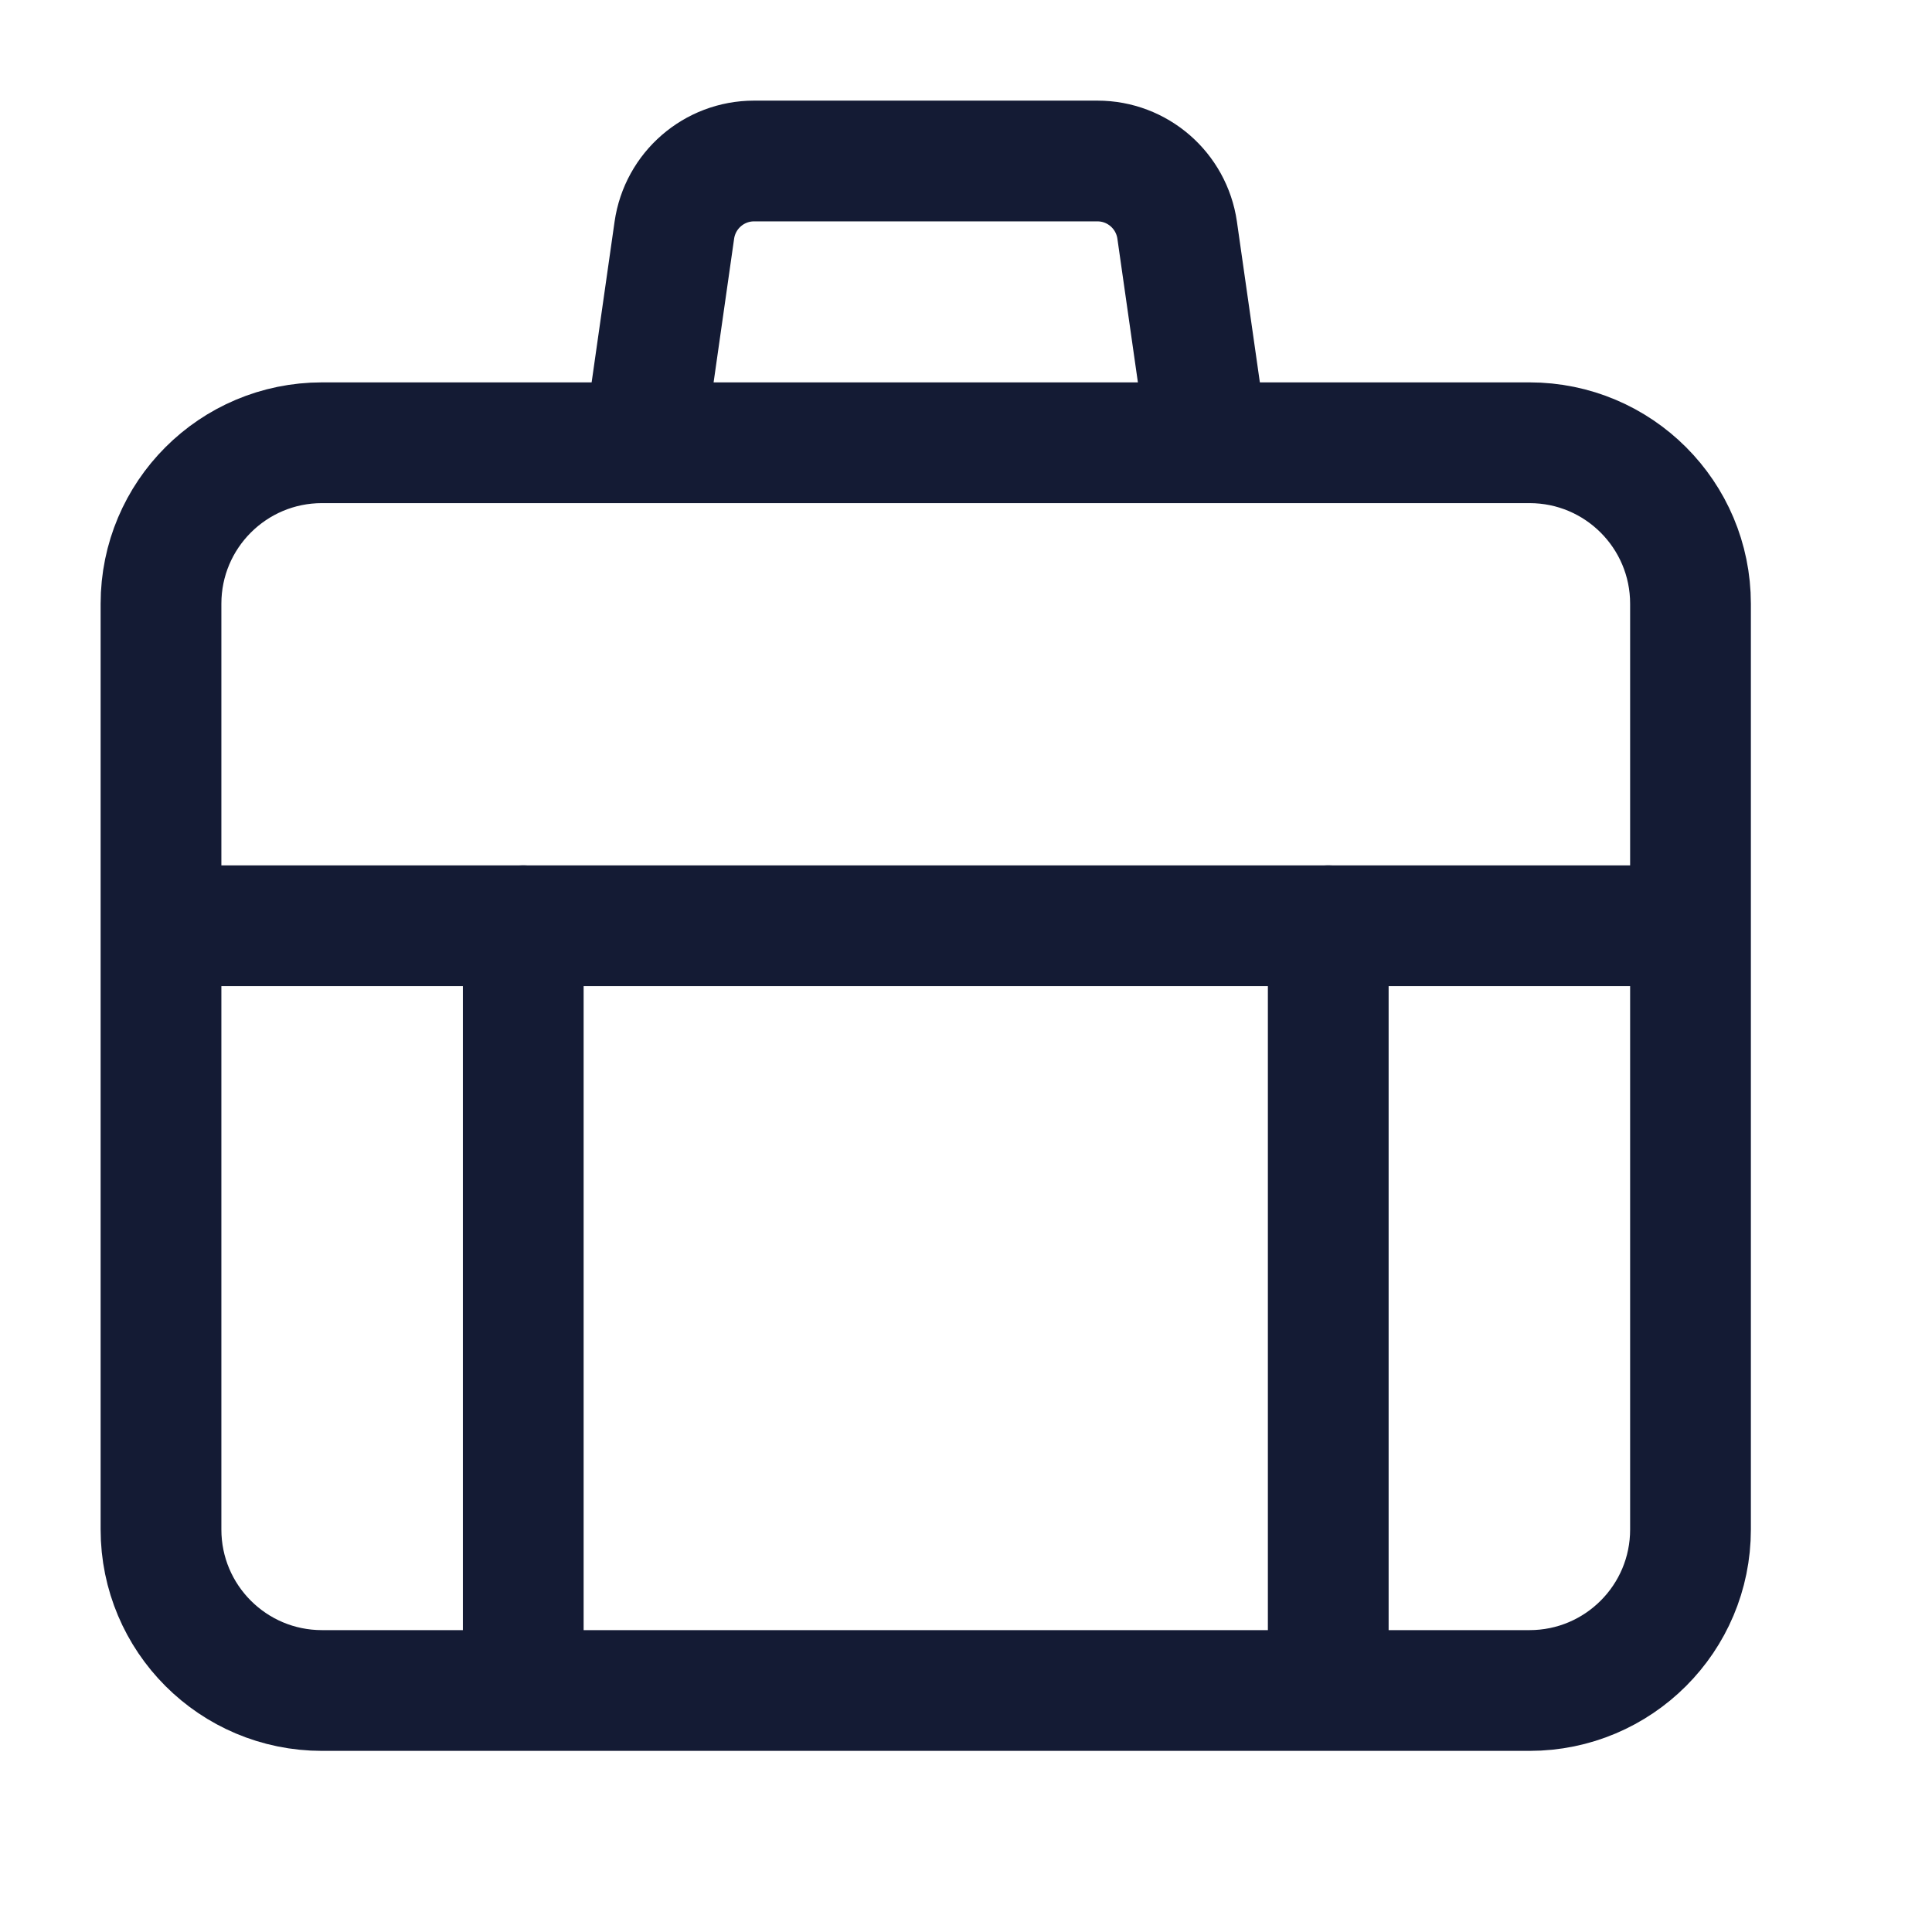 <svg width="24" height="24" viewBox="0 0 24 24" fill="none" xmlns="http://www.w3.org/2000/svg">
<path d="M6.5 11.5V20.5M16.5 11.5V20.5" stroke="#141B34" stroke-width="1.5" stroke-linecap="round" stroke-linejoin="round"/>
<path d="M2.5 11.5H20.5" stroke="#141B34" stroke-width="1.5" stroke-linecap="round" stroke-linejoin="round"/>
<path d="M19 5.5H4C2.895 5.5 2 6.395 2 7.5V19C2 20.105 2.895 21 4 21H19C20.105 21 21 20.105 21 19V7.5C21 6.395 20.105 5.5 19 5.5Z" stroke="#141B34" stroke-width="1.5" stroke-linecap="round" stroke-linejoin="round"/>
<path d="M15 5.5L14.623 2.859C14.552 2.366 14.13 2 13.633 2H9.367C8.87 2 8.448 2.366 8.377 2.859L8 5.5" stroke="#141B34" stroke-width="1.5" stroke-linejoin="round"/>
</svg>
